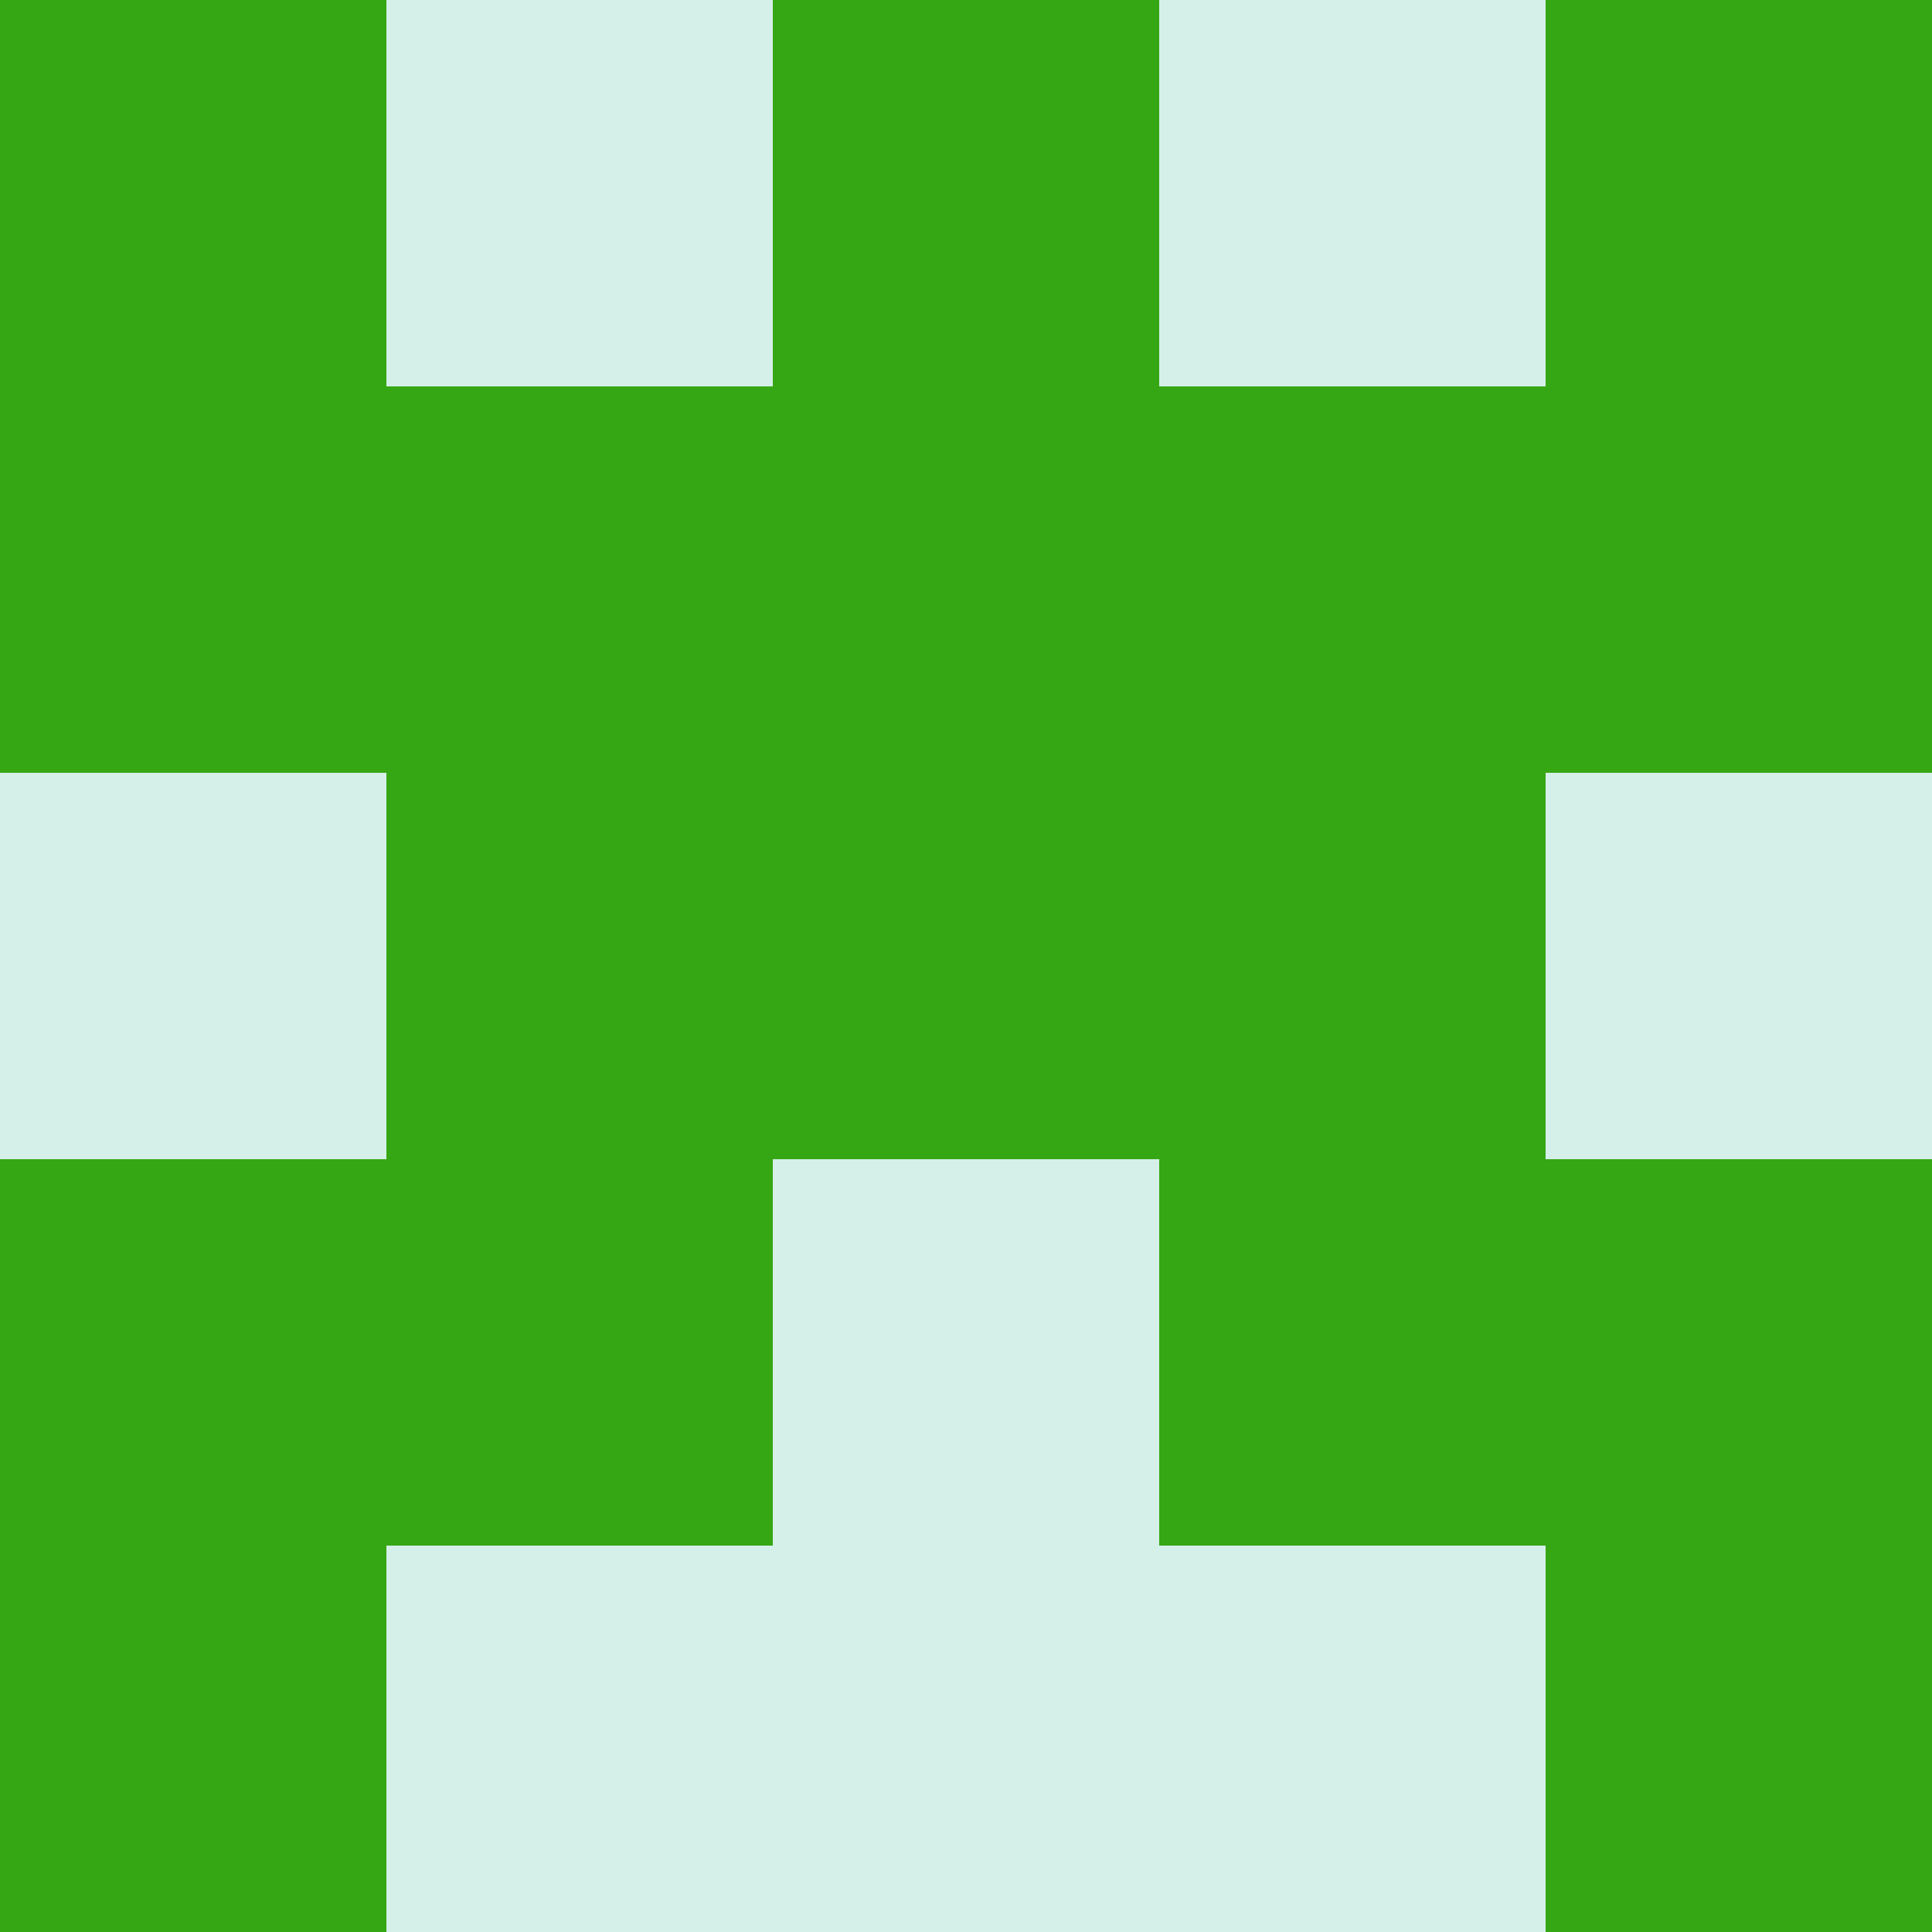 <?xml version="1.0" encoding="utf-8"?>
<!DOCTYPE svg PUBLIC "-//W3C//DTD SVG 20010904//EN"
        "http://www.w3.org/TR/2001/REC-SVG-20010904/DTD/svg10.dtd">

<svg width="400" height="400" viewBox="0 0 5 5"
    xmlns="http://www.w3.org/2000/svg"
    xmlns:xlink="http://www.w3.org/1999/xlink">
            <rect x="0" y="0" width="1" height="1" fill="#36A714" />
        <rect x="0" y="1" width="1" height="1" fill="#36A714" />
        <rect x="0" y="2" width="1" height="1" fill="#D5EFE9" />
        <rect x="0" y="3" width="1" height="1" fill="#36A714" />
        <rect x="0" y="4" width="1" height="1" fill="#36A714" />
                <rect x="1" y="0" width="1" height="1" fill="#D5EFE9" />
        <rect x="1" y="1" width="1" height="1" fill="#36A714" />
        <rect x="1" y="2" width="1" height="1" fill="#36A714" />
        <rect x="1" y="3" width="1" height="1" fill="#36A714" />
        <rect x="1" y="4" width="1" height="1" fill="#D5EFE9" />
                <rect x="2" y="0" width="1" height="1" fill="#36A714" />
        <rect x="2" y="1" width="1" height="1" fill="#36A714" />
        <rect x="2" y="2" width="1" height="1" fill="#36A714" />
        <rect x="2" y="3" width="1" height="1" fill="#D5EFE9" />
        <rect x="2" y="4" width="1" height="1" fill="#D5EFE9" />
                <rect x="3" y="0" width="1" height="1" fill="#D5EFE9" />
        <rect x="3" y="1" width="1" height="1" fill="#36A714" />
        <rect x="3" y="2" width="1" height="1" fill="#36A714" />
        <rect x="3" y="3" width="1" height="1" fill="#36A714" />
        <rect x="3" y="4" width="1" height="1" fill="#D5EFE9" />
                <rect x="4" y="0" width="1" height="1" fill="#36A714" />
        <rect x="4" y="1" width="1" height="1" fill="#36A714" />
        <rect x="4" y="2" width="1" height="1" fill="#D5EFE9" />
        <rect x="4" y="3" width="1" height="1" fill="#36A714" />
        <rect x="4" y="4" width="1" height="1" fill="#36A714" />
        
</svg>


